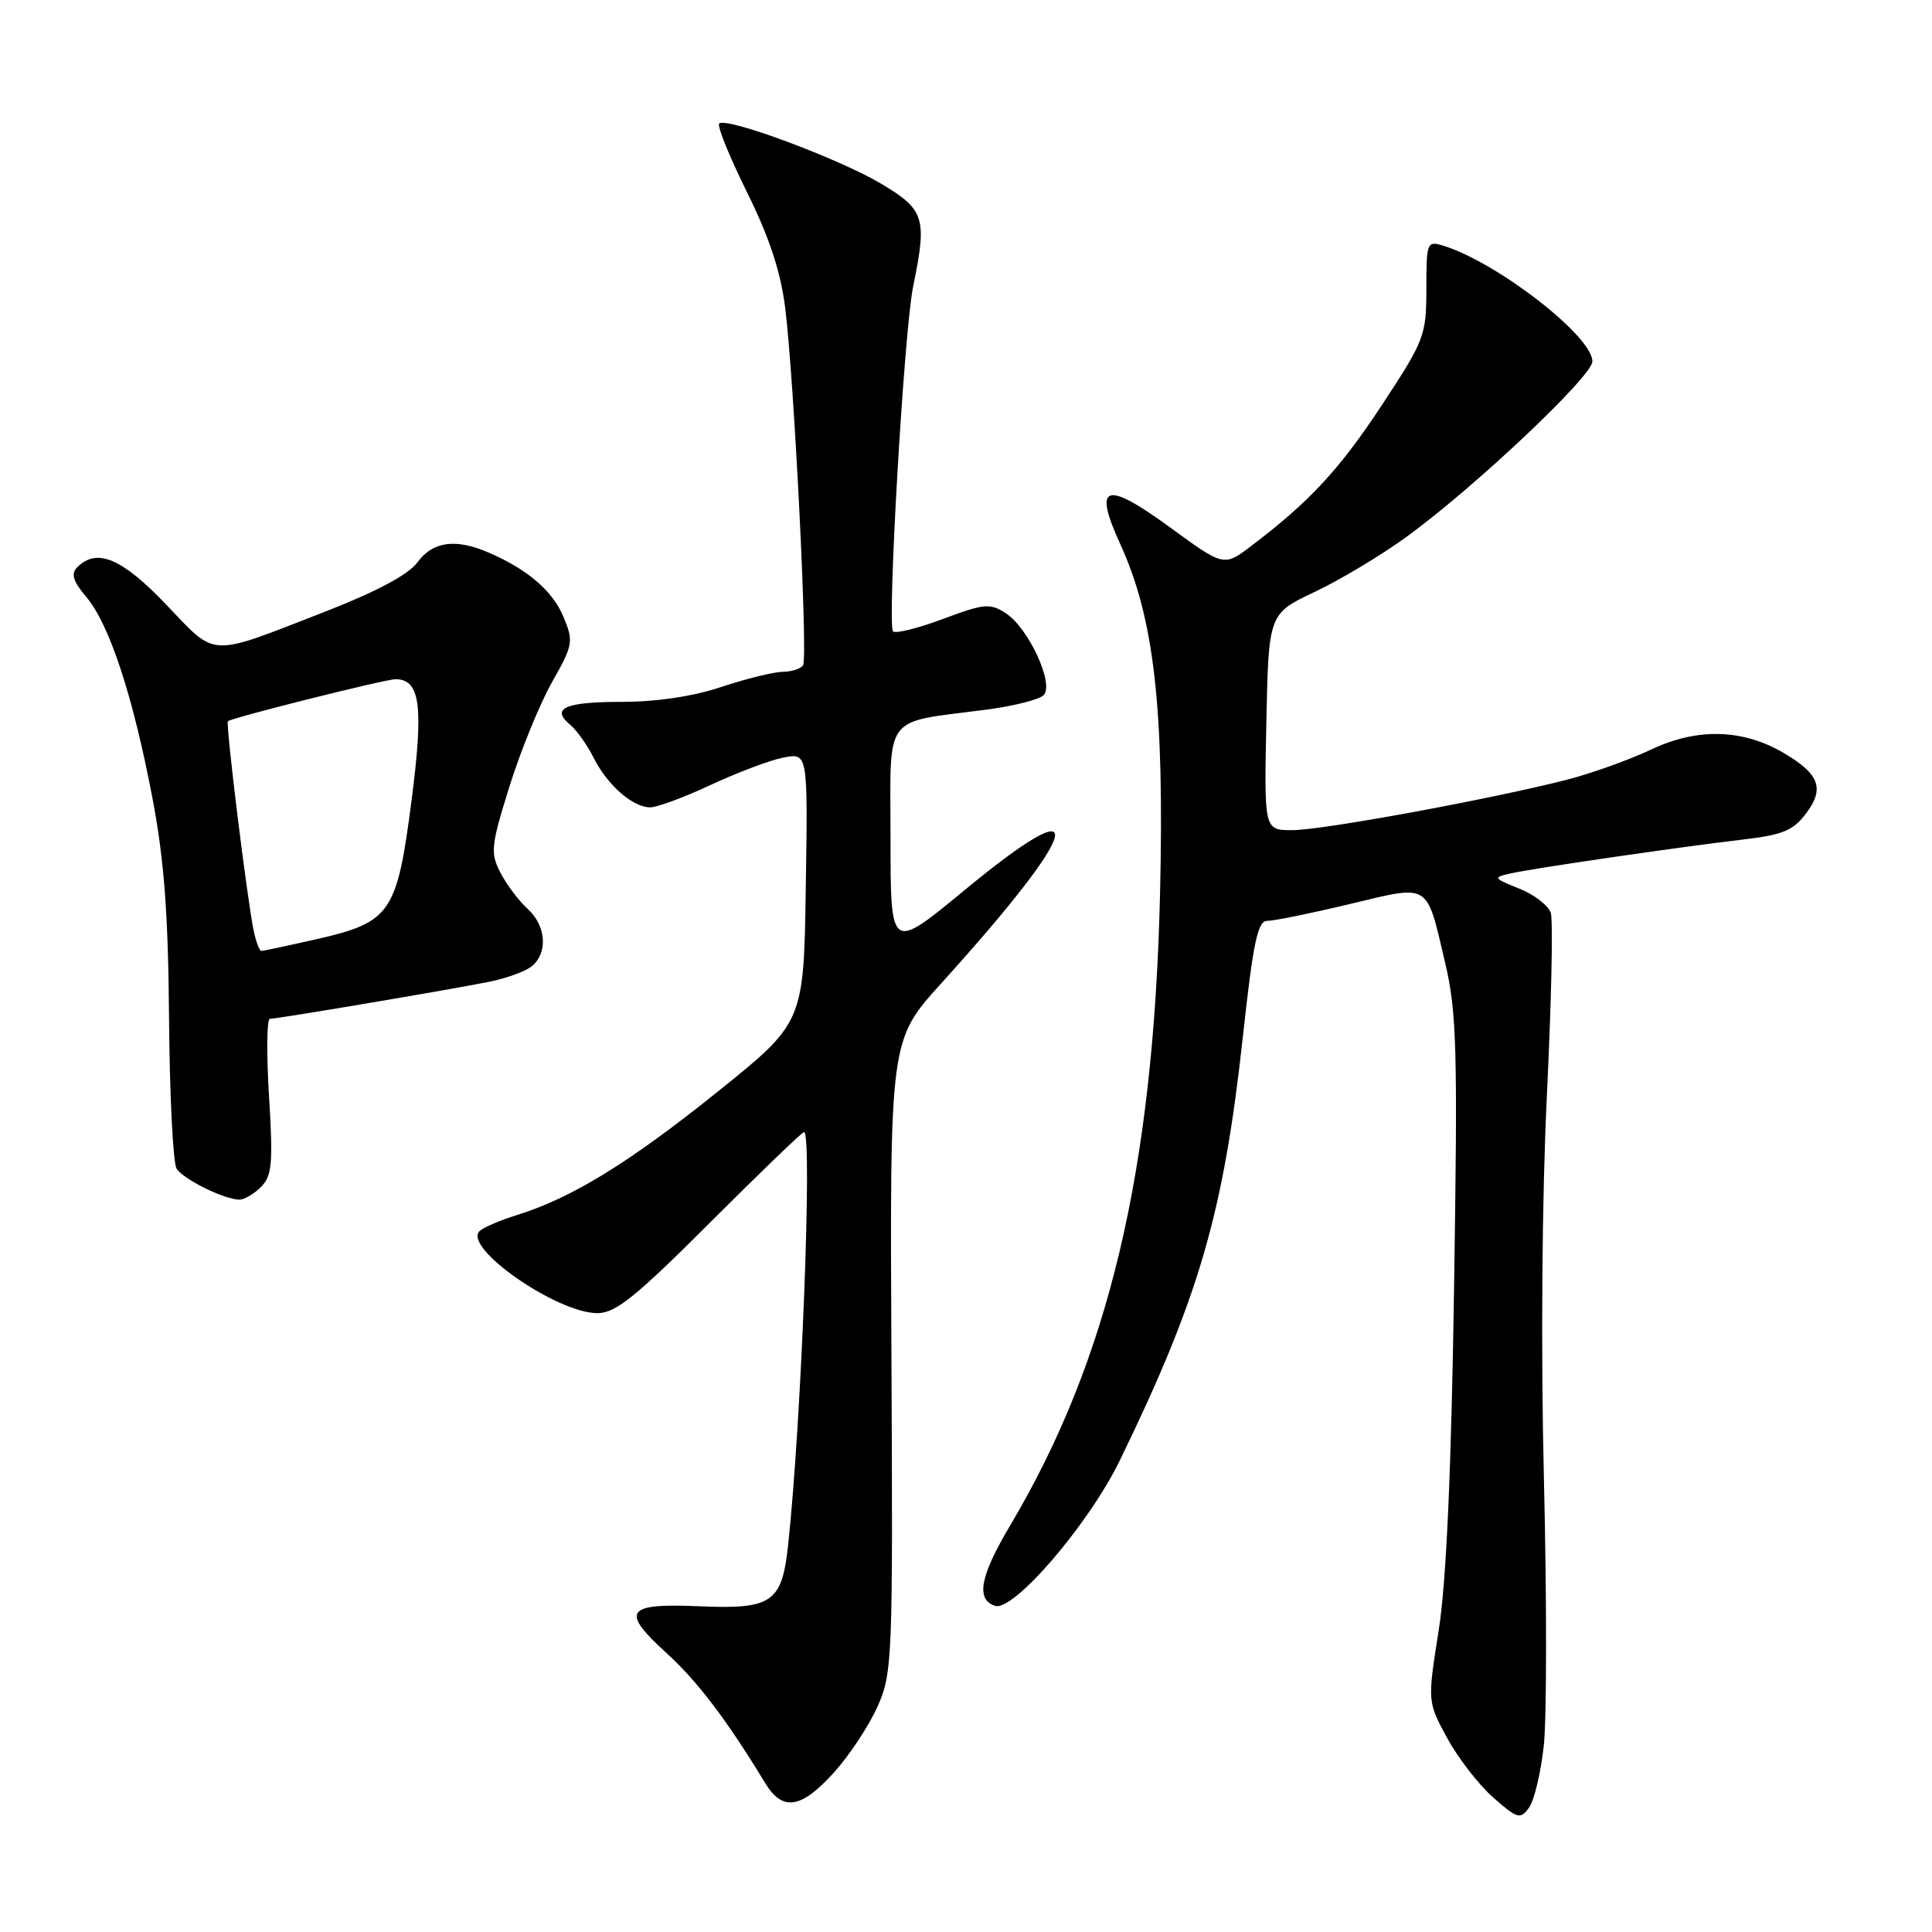 <?xml version="1.0" encoding="UTF-8" standalone="no"?>
<!DOCTYPE svg PUBLIC "-//W3C//DTD SVG 1.1//EN" "http://www.w3.org/Graphics/SVG/1.1/DTD/svg11.dtd" >
<svg xmlns="http://www.w3.org/2000/svg" xmlns:xlink="http://www.w3.org/1999/xlink" version="1.1" viewBox="0 0 256 256">
 <g >
 <path fill="currentColor"
d=" M 204.57 231.22 C 204.95 227.60 204.96 211.78 204.58 196.07 C 204.16 178.96 204.32 158.53 204.97 145.13 C 205.57 132.82 205.80 121.95 205.49 120.97 C 205.18 119.99 203.29 118.53 201.30 117.74 C 197.89 116.38 197.82 116.26 200.09 115.75 C 203.04 115.07 222.17 112.28 230.90 111.25 C 236.27 110.62 237.62 110.06 239.37 107.71 C 241.79 104.46 241.06 102.53 236.31 99.75 C 230.91 96.59 224.89 96.43 218.85 99.29 C 215.91 100.68 210.80 102.51 207.50 103.35 C 197.36 105.93 175.20 110.00 171.24 110.00 C 167.50 110.00 167.50 110.00 167.80 95.66 C 168.10 81.32 168.10 81.32 174.25 78.41 C 177.63 76.81 183.12 73.51 186.45 71.08 C 195.54 64.44 211.00 49.83 211.00 47.89 C 211.00 44.54 198.42 34.78 191.25 32.56 C 189.08 31.89 189.00 32.09 189.00 38.29 C 189.00 44.44 188.75 45.09 183.15 53.61 C 177.50 62.19 173.60 66.41 165.84 72.31 C 162.18 75.10 162.18 75.10 155.05 69.89 C 146.45 63.62 144.81 64.17 148.43 72.07 C 152.94 81.93 154.29 93.80 153.71 118.50 C 152.84 155.18 146.91 180.16 133.83 202.17 C 129.86 208.86 129.28 211.93 131.84 212.78 C 134.29 213.60 144.27 201.97 148.39 193.50 C 158.91 171.85 162.14 160.69 164.69 137.33 C 166.06 124.78 166.65 122.00 167.93 122.02 C 168.79 122.02 173.69 121.03 178.81 119.80 C 189.62 117.22 188.95 116.80 191.49 127.58 C 193.03 134.11 193.16 139.02 192.67 170.73 C 192.30 195.00 191.65 209.55 190.64 216.00 C 189.14 225.49 189.14 225.49 191.77 230.32 C 193.21 232.97 195.96 236.51 197.87 238.19 C 201.07 241.00 201.45 241.11 202.60 239.53 C 203.30 238.58 204.18 234.84 204.57 231.22 Z  M 110.50 234.87 C 112.55 232.60 115.15 228.66 116.28 226.12 C 118.25 221.67 118.32 219.92 118.12 179.66 C 117.91 137.83 117.91 137.83 124.70 130.32 C 143.57 109.47 144.96 103.79 127.72 118.02 C 118.00 126.04 118.00 126.04 118.00 111.15 C 118.00 94.25 116.78 95.86 130.87 94.01 C 134.37 93.54 137.71 92.69 138.28 92.12 C 139.73 90.67 136.31 83.25 133.29 81.27 C 131.19 79.90 130.45 79.96 124.96 82.01 C 121.65 83.25 118.66 83.99 118.33 83.66 C 117.53 82.86 119.80 43.78 120.99 38.00 C 122.87 28.85 122.53 27.79 116.75 24.34 C 111.16 21.01 96.21 15.46 95.30 16.37 C 94.99 16.67 96.65 20.75 98.96 25.43 C 101.92 31.39 103.44 35.98 104.04 40.78 C 105.22 50.19 107.07 87.08 106.41 88.14 C 106.12 88.61 104.90 89.01 103.69 89.02 C 102.49 89.04 98.84 89.94 95.59 91.02 C 91.87 92.27 87.00 93.00 82.40 93.00 C 74.84 93.00 72.92 93.86 75.58 96.06 C 76.43 96.77 77.83 98.74 78.67 100.43 C 80.48 104.02 83.81 106.95 86.14 106.98 C 87.04 106.99 90.64 105.66 94.14 104.02 C 97.64 102.39 101.97 100.75 103.77 100.39 C 107.05 99.74 107.05 99.74 106.77 117.62 C 106.50 135.50 106.50 135.50 95.00 144.73 C 83.34 154.09 75.74 158.75 68.50 161.00 C 66.30 161.68 64.08 162.63 63.56 163.11 C 61.24 165.26 73.76 174.00 79.17 174.00 C 81.56 174.00 84.24 171.84 94.08 162.00 C 100.68 155.40 106.29 150.00 106.54 150.00 C 107.67 150.00 106.18 188.57 104.43 204.75 C 103.60 212.36 102.31 213.25 92.69 212.84 C 82.86 212.42 82.16 213.44 88.38 219.10 C 92.43 222.79 96.35 227.96 101.38 236.25 C 103.69 240.06 106.14 239.69 110.50 234.87 Z  M 34.57 157.29 C 36.05 155.81 36.19 154.20 35.65 145.29 C 35.30 139.63 35.35 135.00 35.76 135.00 C 36.73 135.00 59.26 131.20 64.73 130.11 C 67.06 129.65 69.65 128.71 70.48 128.02 C 72.64 126.23 72.36 122.64 69.90 120.41 C 68.74 119.36 67.13 117.22 66.31 115.64 C 64.95 113.01 65.05 112.09 67.50 104.23 C 68.97 99.52 71.50 93.31 73.13 90.42 C 75.95 85.44 76.02 84.99 74.66 81.73 C 73.22 78.28 69.89 75.43 64.70 73.20 C 60.35 71.33 57.36 71.74 55.33 74.49 C 54.13 76.14 49.92 78.38 43.00 81.08 C 27.46 87.12 28.78 87.18 22.04 80.13 C 16.15 73.96 12.84 72.56 10.24 75.16 C 9.37 76.03 9.66 77.00 11.45 79.12 C 14.51 82.76 17.62 92.22 20.19 105.71 C 21.75 113.88 22.29 121.00 22.40 135.00 C 22.48 145.18 22.93 154.11 23.40 154.85 C 24.27 156.24 29.60 158.89 31.68 158.96 C 32.33 158.98 33.63 158.23 34.57 157.29 Z  M 33.60 123.25 C 32.70 118.83 29.87 95.78 30.20 95.56 C 30.99 95.03 51.06 90.00 52.40 90.00 C 55.70 90.00 56.16 93.55 54.51 106.25 C 52.59 121.02 51.76 122.21 41.93 124.45 C 38.17 125.30 34.89 126.00 34.63 126.00 C 34.37 126.00 33.91 124.76 33.60 123.25 Z "/>
</g>
</svg>